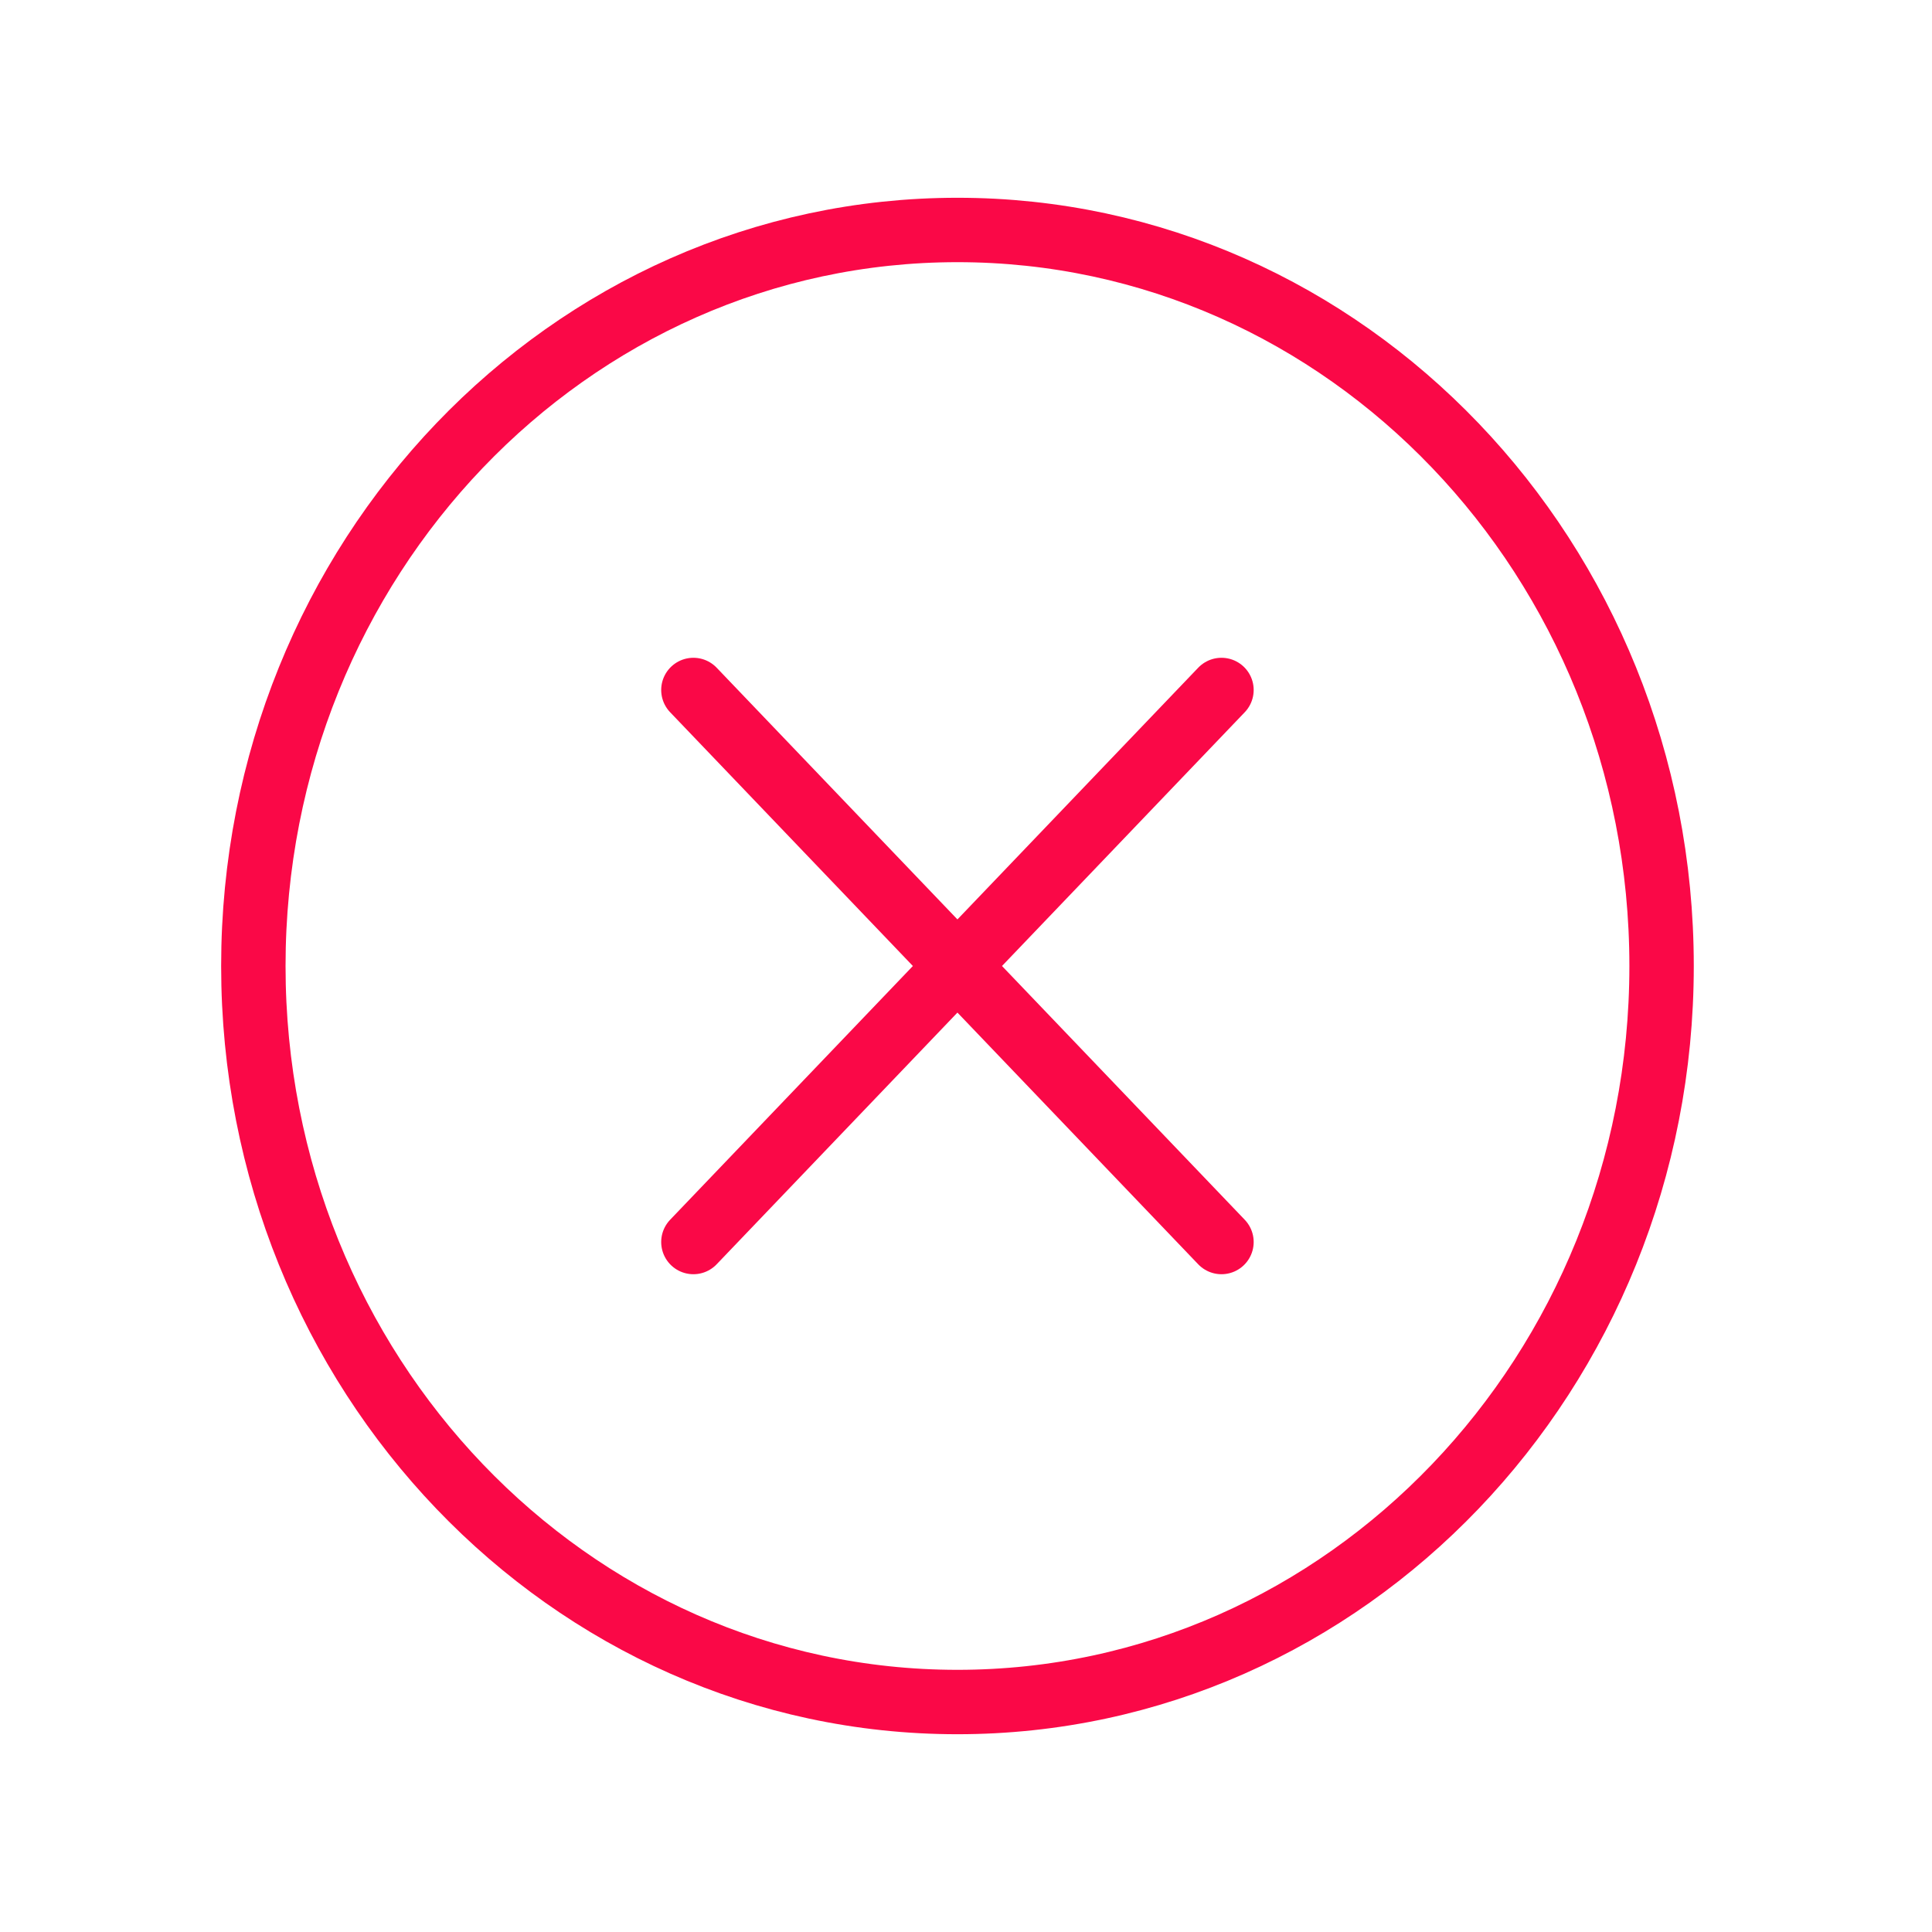 <svg width="30" height="30" viewBox="0 0 30 30" fill="none" xmlns="http://www.w3.org/2000/svg">
<path d="M14.867 26.429C20.906 26.429 25.801 21.312 25.801 15C25.801 8.688 20.906 3.571 14.867 3.571C8.829 3.571 3.934 8.688 3.934 15C3.934 21.312 8.829 26.429 14.867 26.429Z" stroke="#FA0847" stroke-linecap="round" stroke-linejoin="round"/>
<path d="M10.767 10.714L18.967 19.286M18.967 10.714L10.767 19.286" stroke="#FA0847" stroke-linecap="round" stroke-linejoin="round"/>
</svg>
